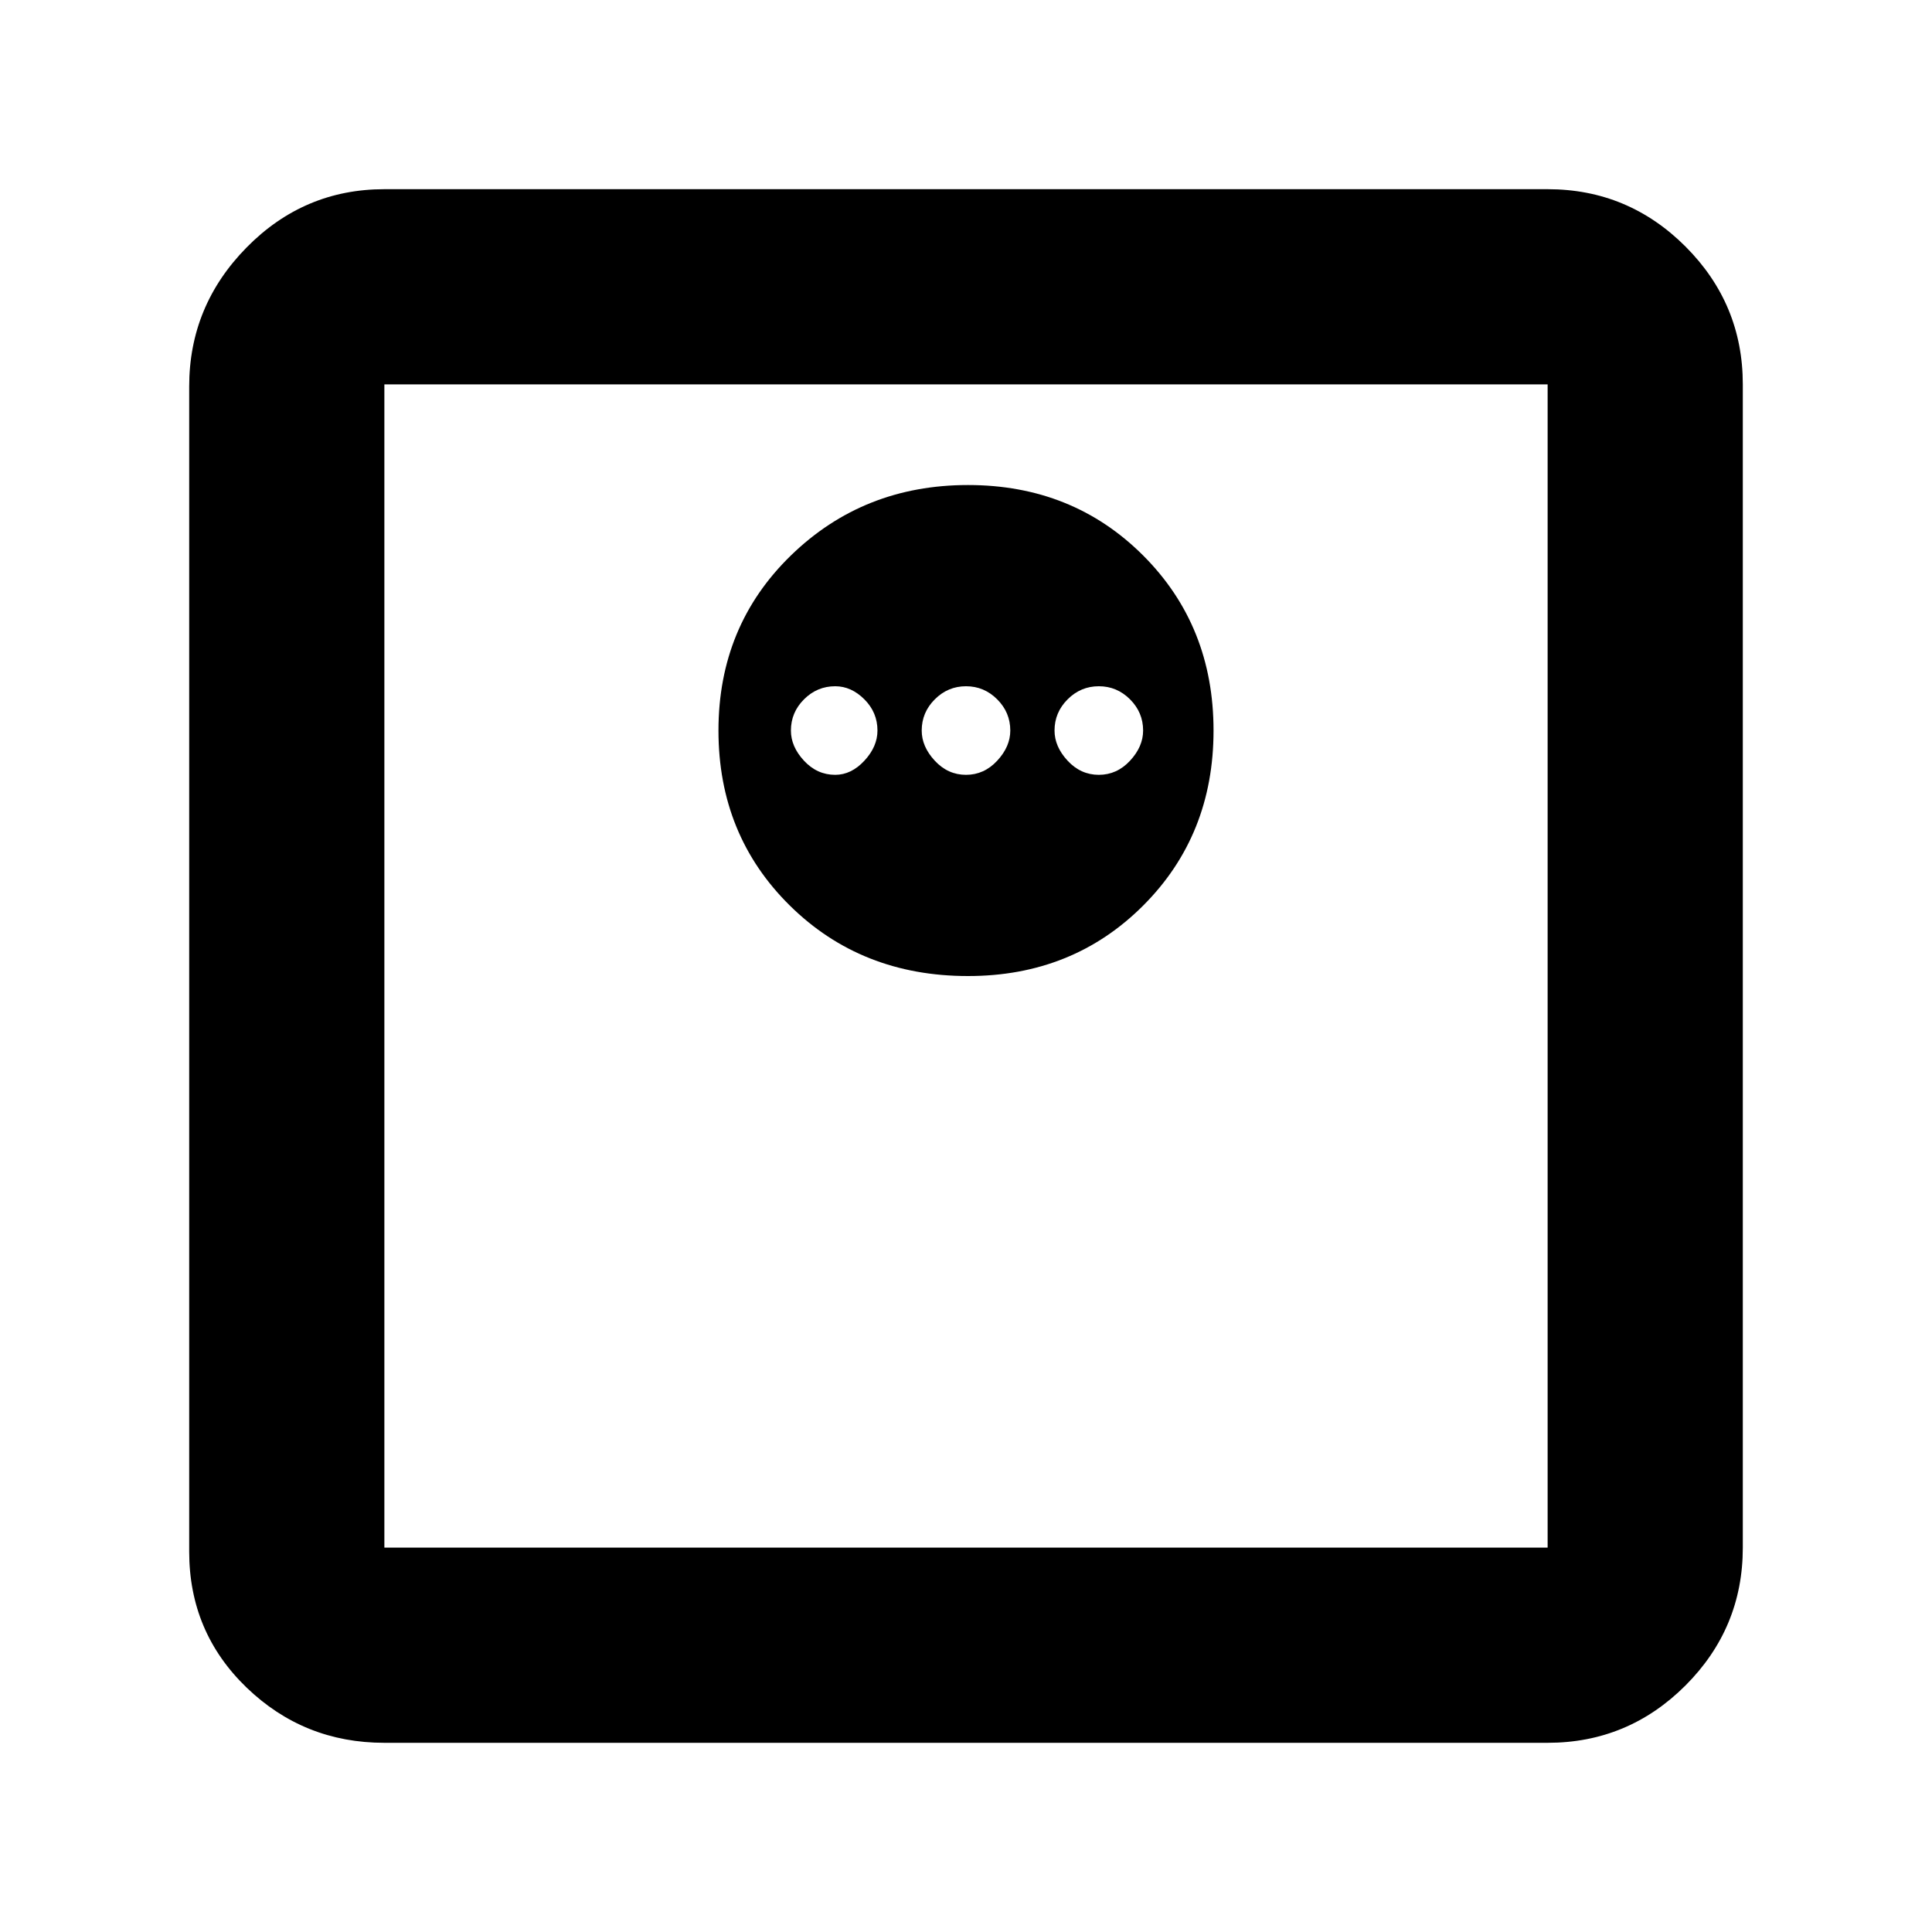 <svg xmlns="http://www.w3.org/2000/svg" height="40" width="40"><path d="M7.958 36.083Q6.292 36.083 5.104 34.938Q3.917 33.792 3.917 32.125V8Q3.917 6.333 5.104 5.125Q6.292 3.917 7.958 3.917H32.042Q33.708 3.917 34.896 5.104Q36.083 6.292 36.083 7.958V32.042Q36.083 33.708 34.896 34.896Q33.708 36.083 32.042 36.083ZM7.958 32.042H32.042Q32.042 32.042 32.042 32.042Q32.042 32.042 32.042 32.042V7.958Q32.042 7.958 32.042 7.958Q32.042 7.958 32.042 7.958H7.958Q7.958 7.958 7.958 7.958Q7.958 7.958 7.958 7.958V32.042Q7.958 32.042 7.958 32.042Q7.958 32.042 7.958 32.042ZM20.042 20.208Q22.208 20.208 23.667 18.75Q25.125 17.292 25.125 15.125Q25.125 12.958 23.667 11.5Q22.208 10.042 20.042 10.042Q17.875 10.042 16.375 11.5Q14.875 12.958 14.875 15.125Q14.875 17.292 16.354 18.75Q17.833 20.208 20.042 20.208ZM17.292 16.042Q16.917 16.042 16.646 15.75Q16.375 15.458 16.375 15.125Q16.375 14.75 16.646 14.479Q16.917 14.208 17.292 14.208Q17.625 14.208 17.896 14.479Q18.167 14.75 18.167 15.125Q18.167 15.458 17.896 15.75Q17.625 16.042 17.292 16.042ZM20 16.042Q19.625 16.042 19.354 15.75Q19.083 15.458 19.083 15.125Q19.083 14.75 19.354 14.479Q19.625 14.208 20 14.208Q20.375 14.208 20.646 14.479Q20.917 14.75 20.917 15.125Q20.917 15.458 20.646 15.75Q20.375 16.042 20 16.042ZM22.75 16.042Q22.375 16.042 22.104 15.75Q21.833 15.458 21.833 15.125Q21.833 14.75 22.104 14.479Q22.375 14.208 22.75 14.208Q23.125 14.208 23.396 14.479Q23.667 14.75 23.667 15.125Q23.667 15.458 23.396 15.75Q23.125 16.042 22.75 16.042ZM7.958 32.042Q7.958 32.042 7.958 32.042Q7.958 32.042 7.958 32.042V7.958Q7.958 7.958 7.958 7.958Q7.958 7.958 7.958 7.958Q7.958 7.958 7.958 7.958Q7.958 7.958 7.958 7.958V32.042Q7.958 32.042 7.958 32.042Q7.958 32.042 7.958 32.042Z"/></svg>